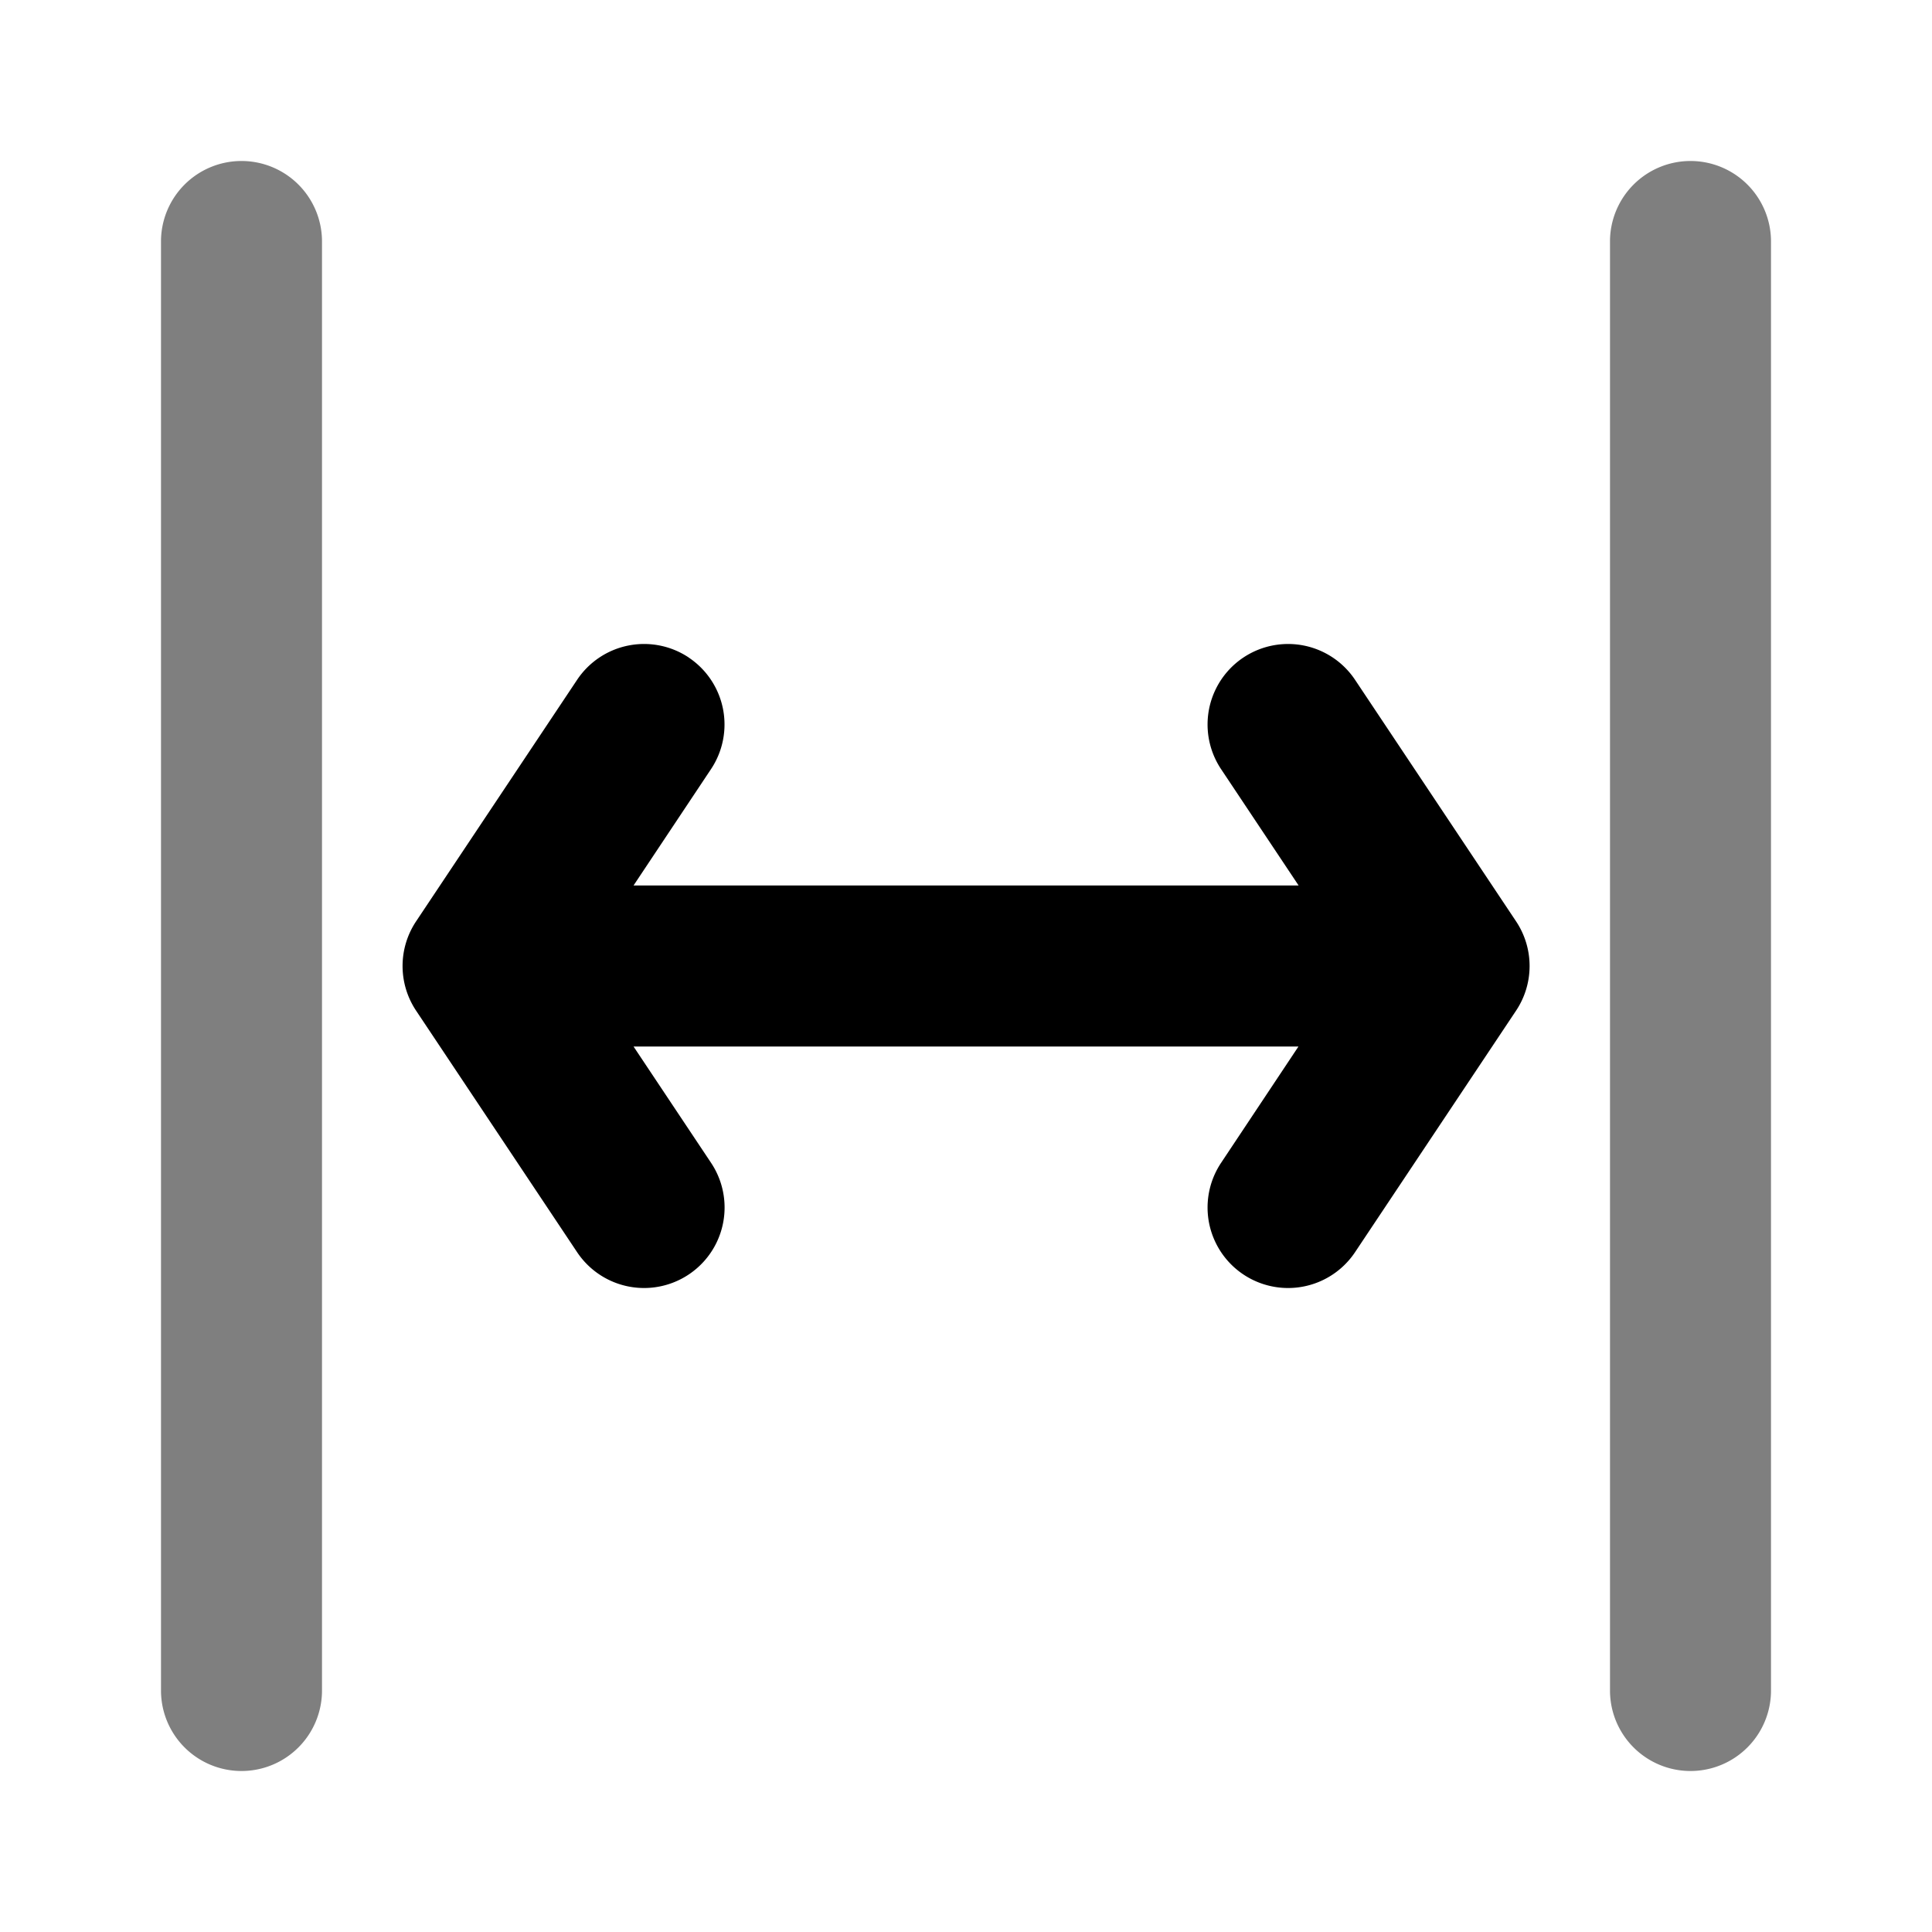 <svg xmlns="http://www.w3.org/2000/svg" width="24" height="24" viewBox="0 0 24 24">
  <path fill-rule="evenodd" d="M3 2a1 1 0 0 1 1 1v18a1 1 0 1 1-2 0V3a1 1 0 0 1 1-1Zm18 0a1 1 0 0 1 1 1v18a1 1 0 1 1-2 0V3a1 1 0 0 1 1-1Z" clip-rule="evenodd" opacity=".5"/>
  <path fill-rule="evenodd" d="M8.555 8.168a1 1 0 0 1 .277 1.387L7.87 11h8.262l-.963-1.445a1 1 0 0 1 1.664-1.11l2 3a1 1 0 0 1 0 1.11l-2 3a1 1 0 0 1-1.664-1.11L16.13 13H7.87l.963 1.445a1 1 0 1 1-1.664 1.11l-2-3a1 1 0 0 1 0-1.11l2-3a1 1 0 0 1 1.387-.277Z" clip-rule="evenodd"/>
</svg>
